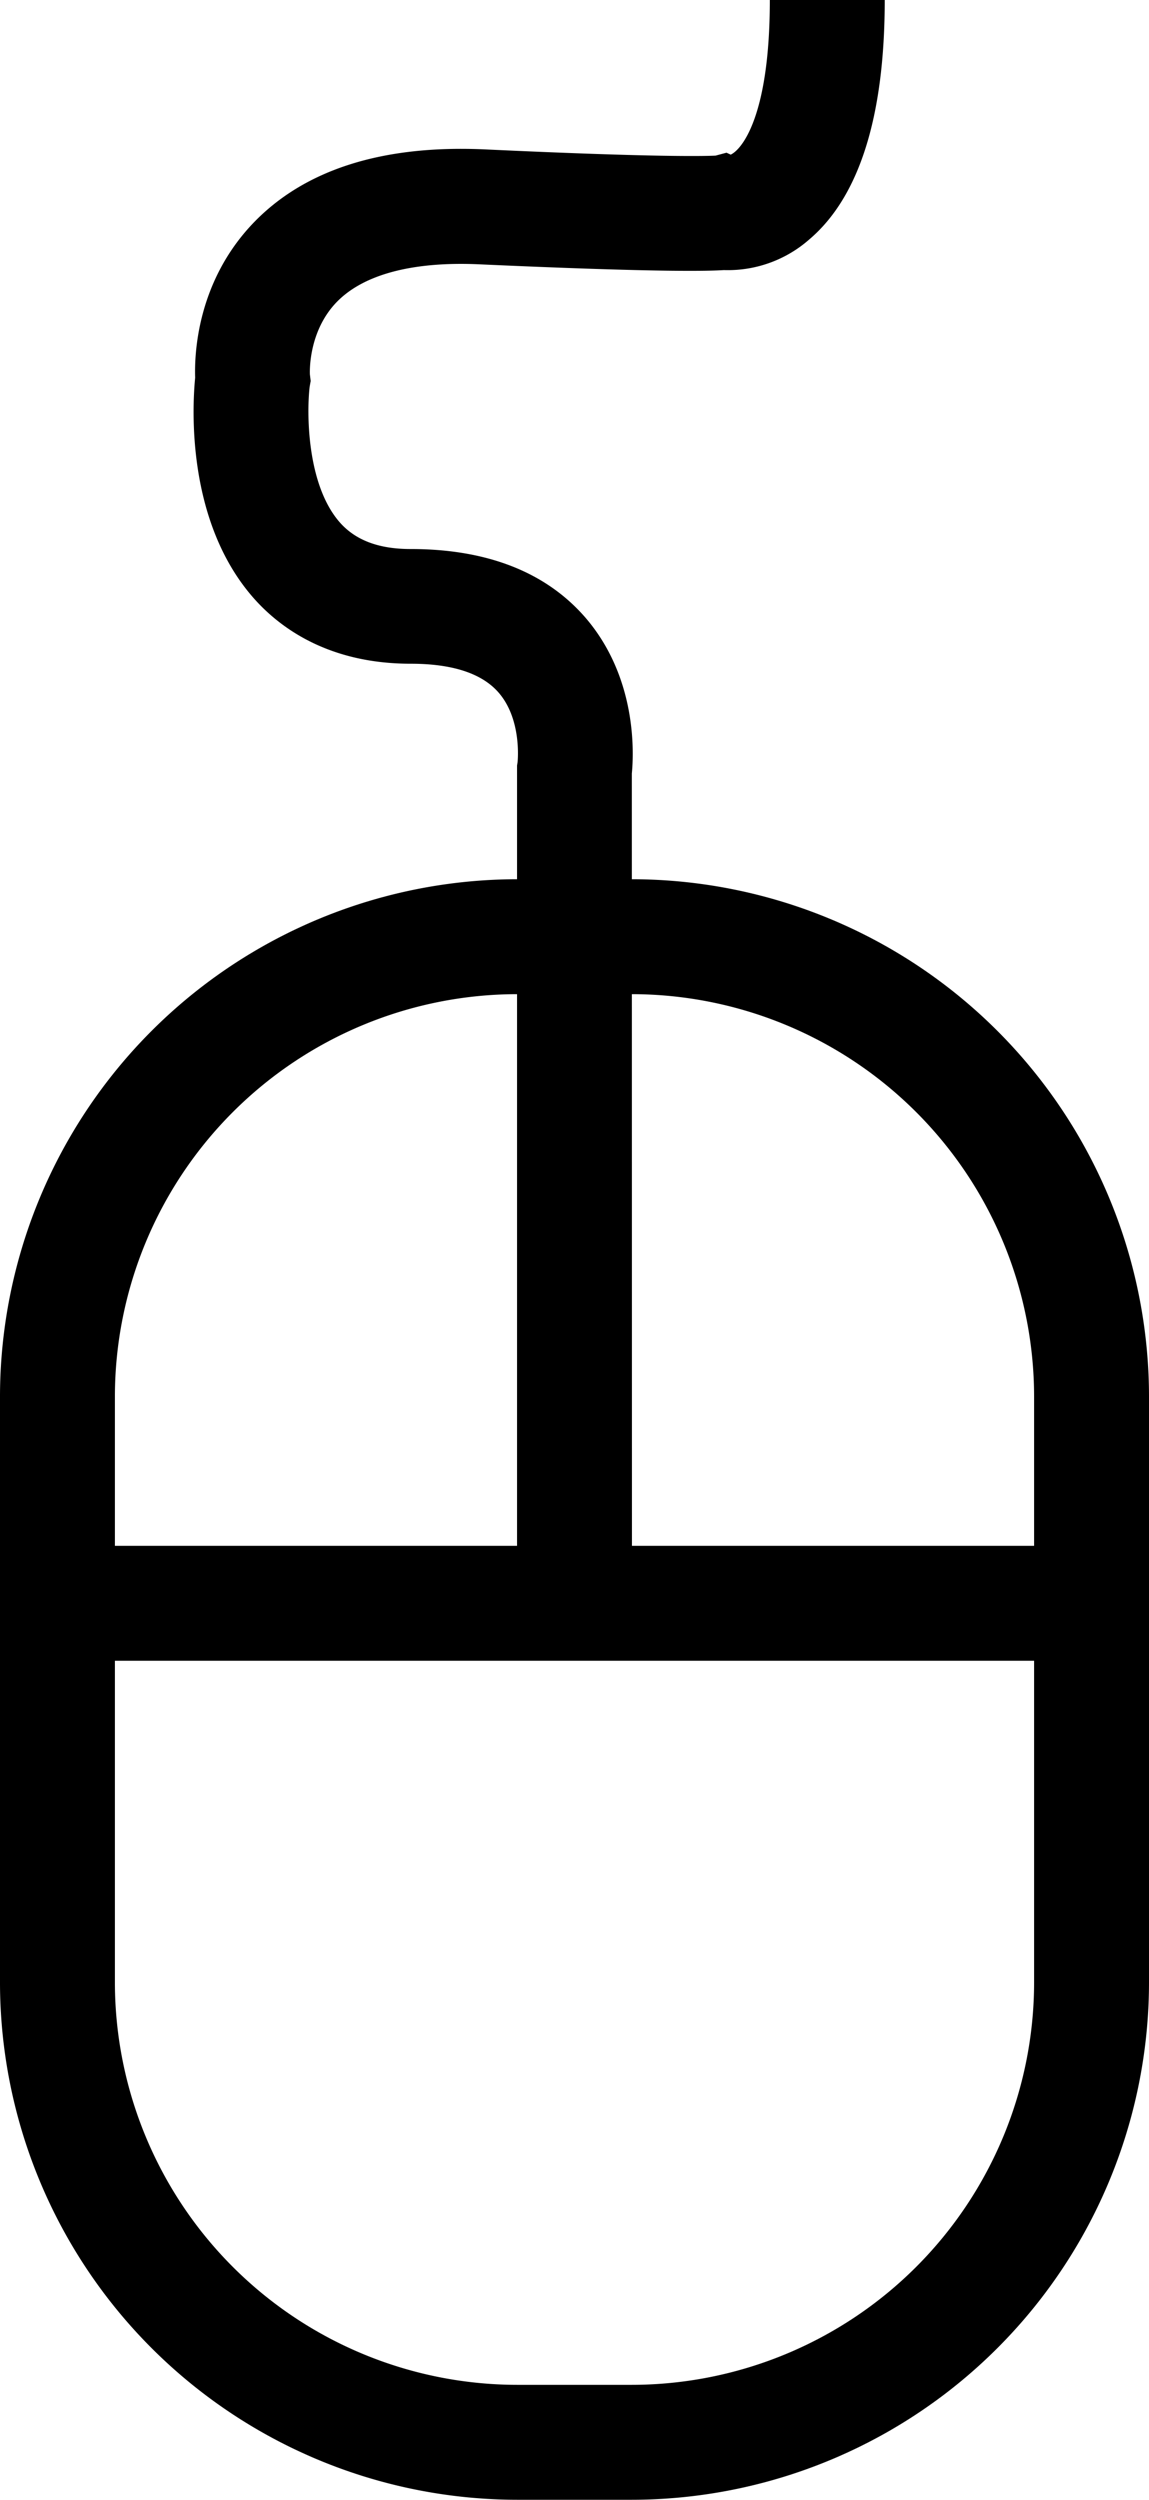 <svg xmlns="http://www.w3.org/2000/svg" viewBox="0 0 200 435"><title>mouse</title><g id="d73557ab-78ed-475d-8515-77c8e33776c3" data-name="Layer 1"><path d="M256,484H236a90.1,90.1,0,0,1-90-90V292a90.1,90.1,0,0,1,90-90h20a90.1,90.1,0,0,1,90,90V394A90.1,90.1,0,0,1,256,484ZM236,222a70.08,70.08,0,0,0-70,70V394a70.08,70.08,0,0,0,70,70h20a70.08,70.08,0,0,0,70-70V292a70.08,70.08,0,0,0-70-70Z" transform="translate(-146 -49)"/><path d="M256,328H236V182.2l.09-.54c.07-.68.65-7.69-3.38-12.23-2.91-3.27-8-4.93-15.21-4.93-14.28,0-22.75-6.21-27.35-11.42-11.75-13.34-10.68-33.27-10.18-38.35-.14-4.09.3-16.63,10.09-26.89C199,78.5,212.58,74.18,230.46,75c30.21,1.41,38.48,1.16,40.1,1.08l1.9-.51.73.34C275.14,75,280,69.17,280,49h20c0,20.26-4.43,34.29-13.15,41.68A21.46,21.46,0,0,1,272,96c-5.5.35-20.35,0-42.48-1-11.57-.54-20.16,1.71-24.86,6.51-4.89,5-4.75,11.9-4.72,12.63l.14,1.16-.18,1c-.51,4.31-.58,17,5.27,23.63,2.75,3.1,6.78,4.61,12.31,4.61,13.29,0,23.51,4,30.38,11.89,9,10.41,8.48,23.53,8.12,27.17ZM270.88,76.06Z" transform="translate(-146 -49)"/><rect x="10" y="269" width="180" height="20"/></g></svg>